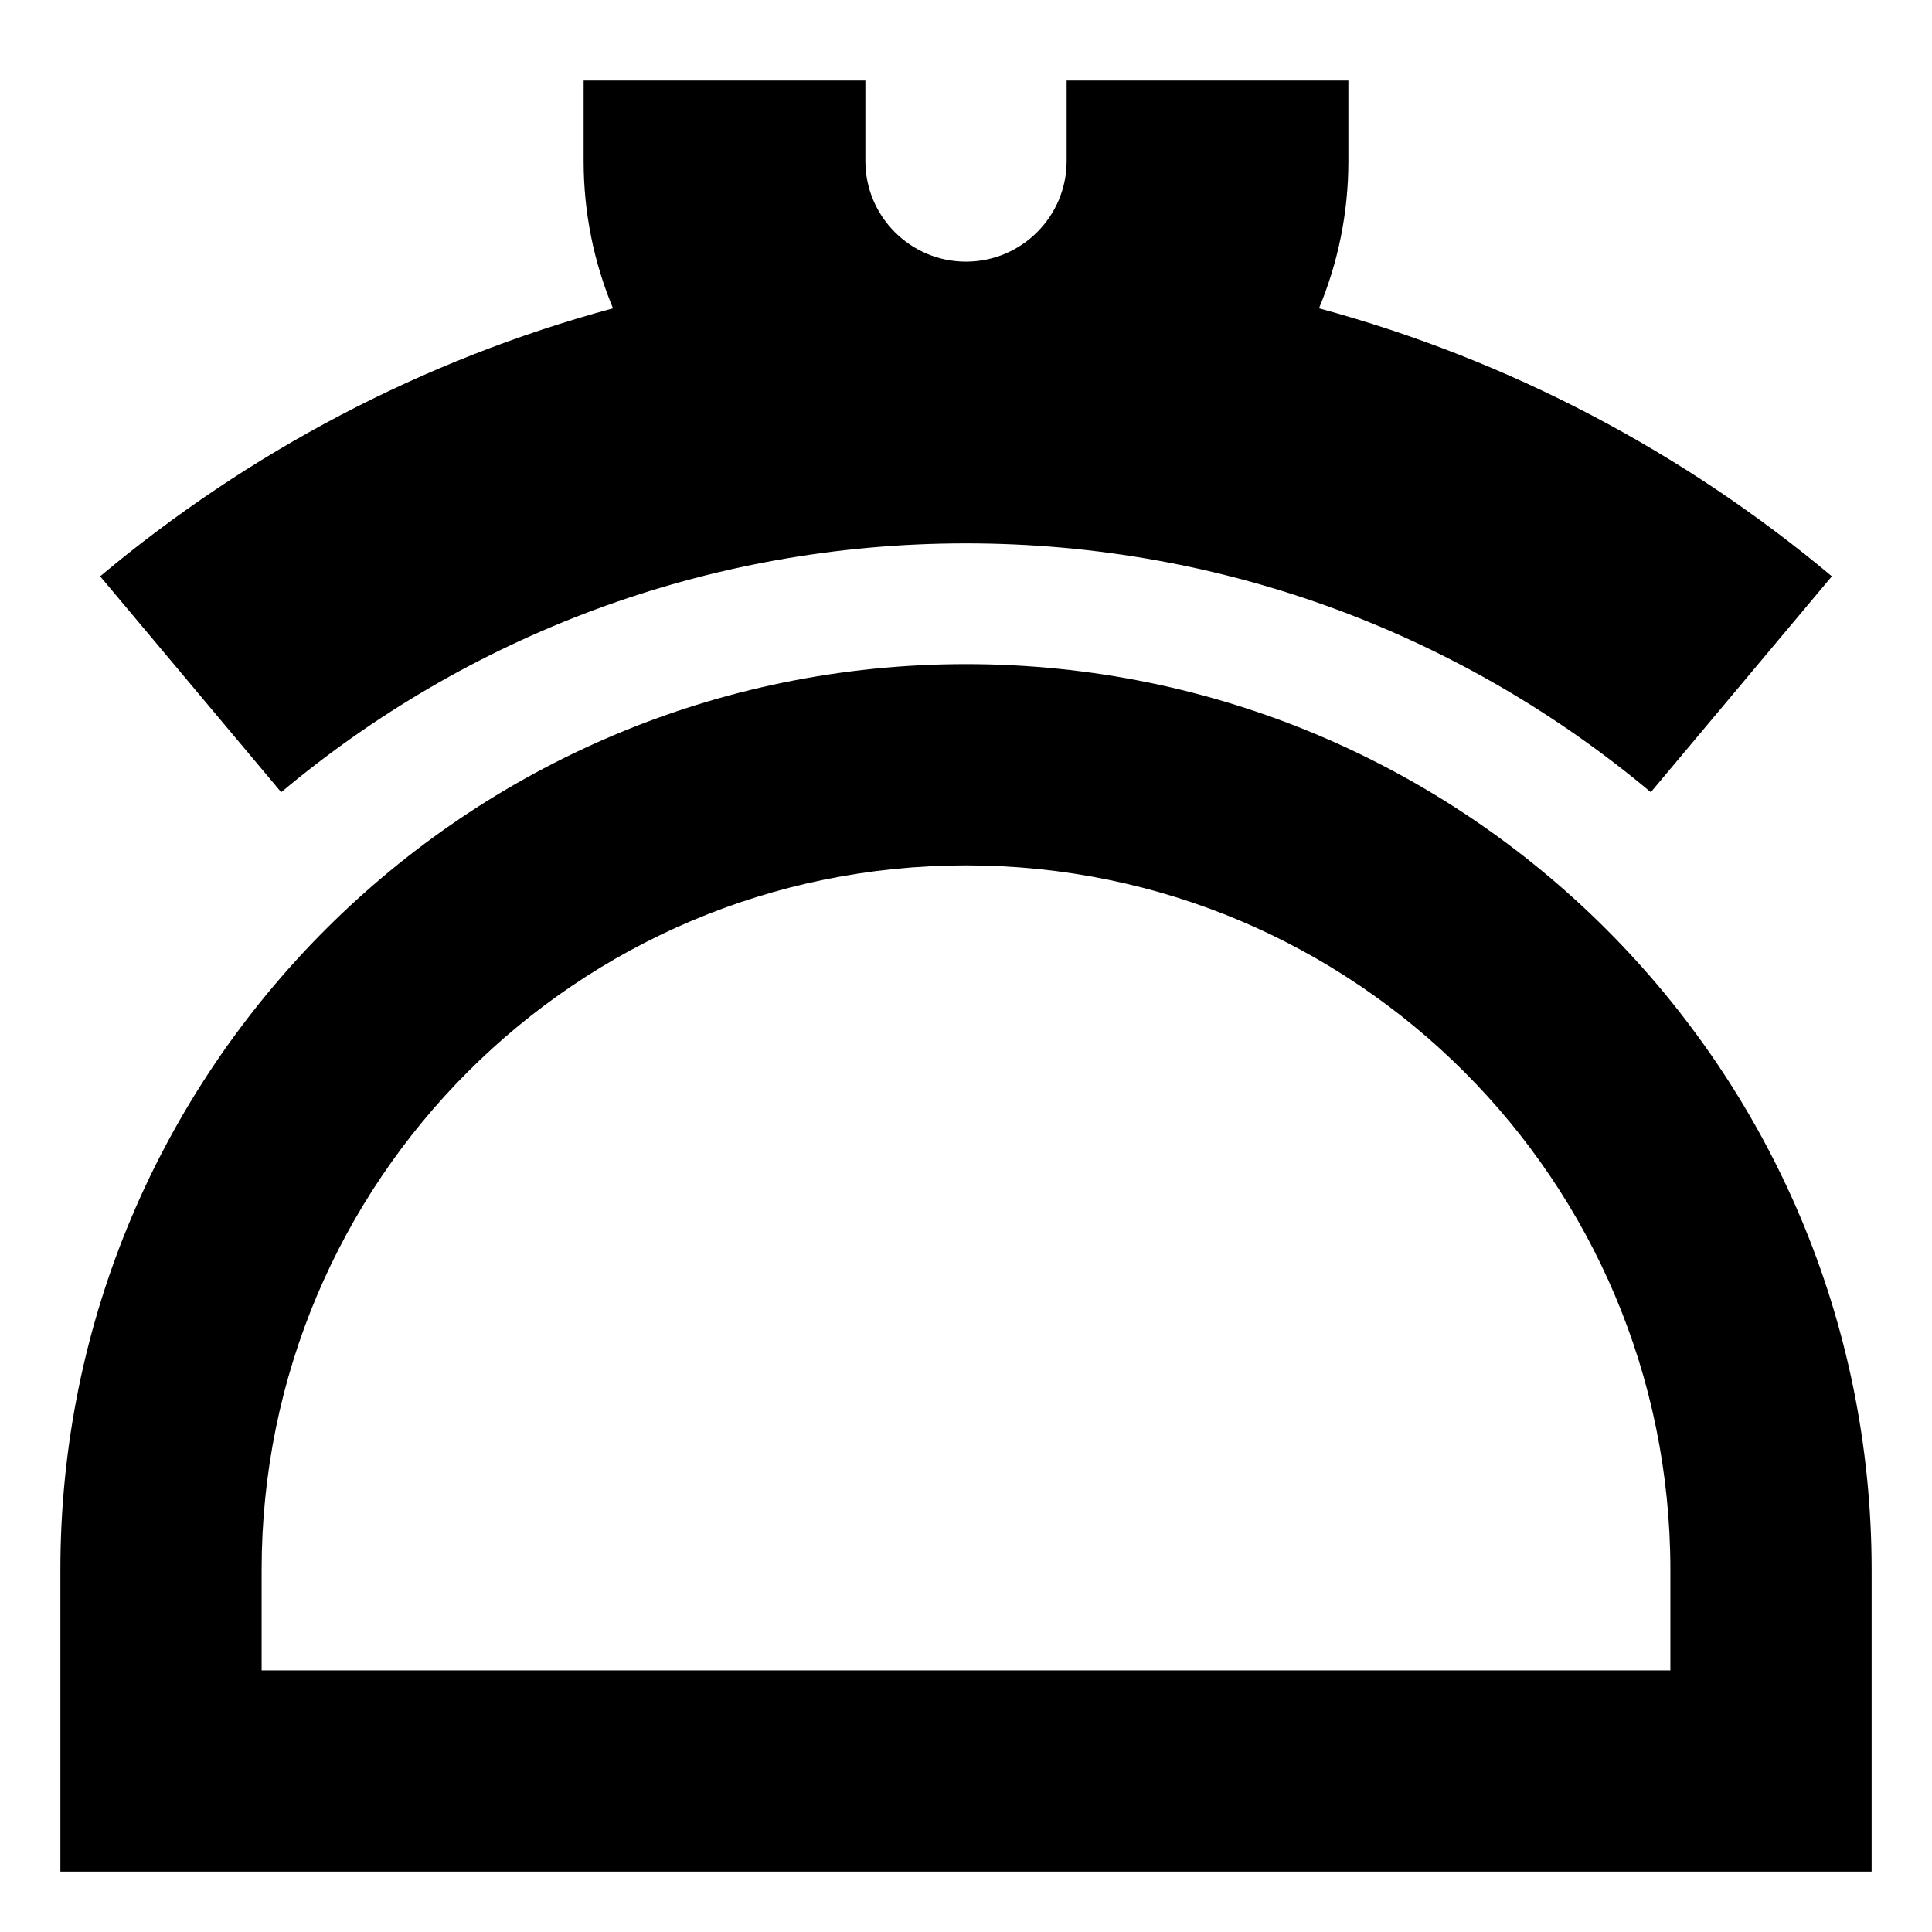 <svg xmlns="http://www.w3.org/2000/svg" fill="none" viewBox="0 0 24 24" id="Wallet-Purse--Streamline-Sharp-Remix">
  <desc>
    Wallet Purse Streamline Icon: https://streamlinehq.com
  </desc>
  <g id="wallet-purse--money-payment-finance-wallet-purse">
    <path id="Union" fill="#000000" fill-rule="evenodd" d="M10.75 2V1h-3.5v1c0 0.649 0.13 1.267 0.365 1.83 -2.374 0.642 -4.54 1.794 -6.371 3.329l2.249 2.682C5.795 7.911 8.76 6.75 12 6.75c3.24 0 6.205 1.161 8.507 3.091l2.249 -2.682c-1.831 -1.535 -3.997 -2.686 -6.371 -3.329C16.62 3.267 16.75 2.649 16.75 2V1h-3.5v1c0 0.69 -0.56 1.25 -1.25 1.25S10.75 2.69 10.75 2Zm-10 17.5C0.75 13.287 5.787 8.25 12 8.25s11.25 5.037 11.25 11.25v3.75H0.75V19.5ZM12 10.75c-4.832 0 -8.75 3.917 -8.75 8.75v1.25h17.5V19.5c0 -4.832 -3.917 -8.75 -8.75 -8.75Z" clip-rule="evenodd" stroke-width="1"></path>
  </g>
</svg>